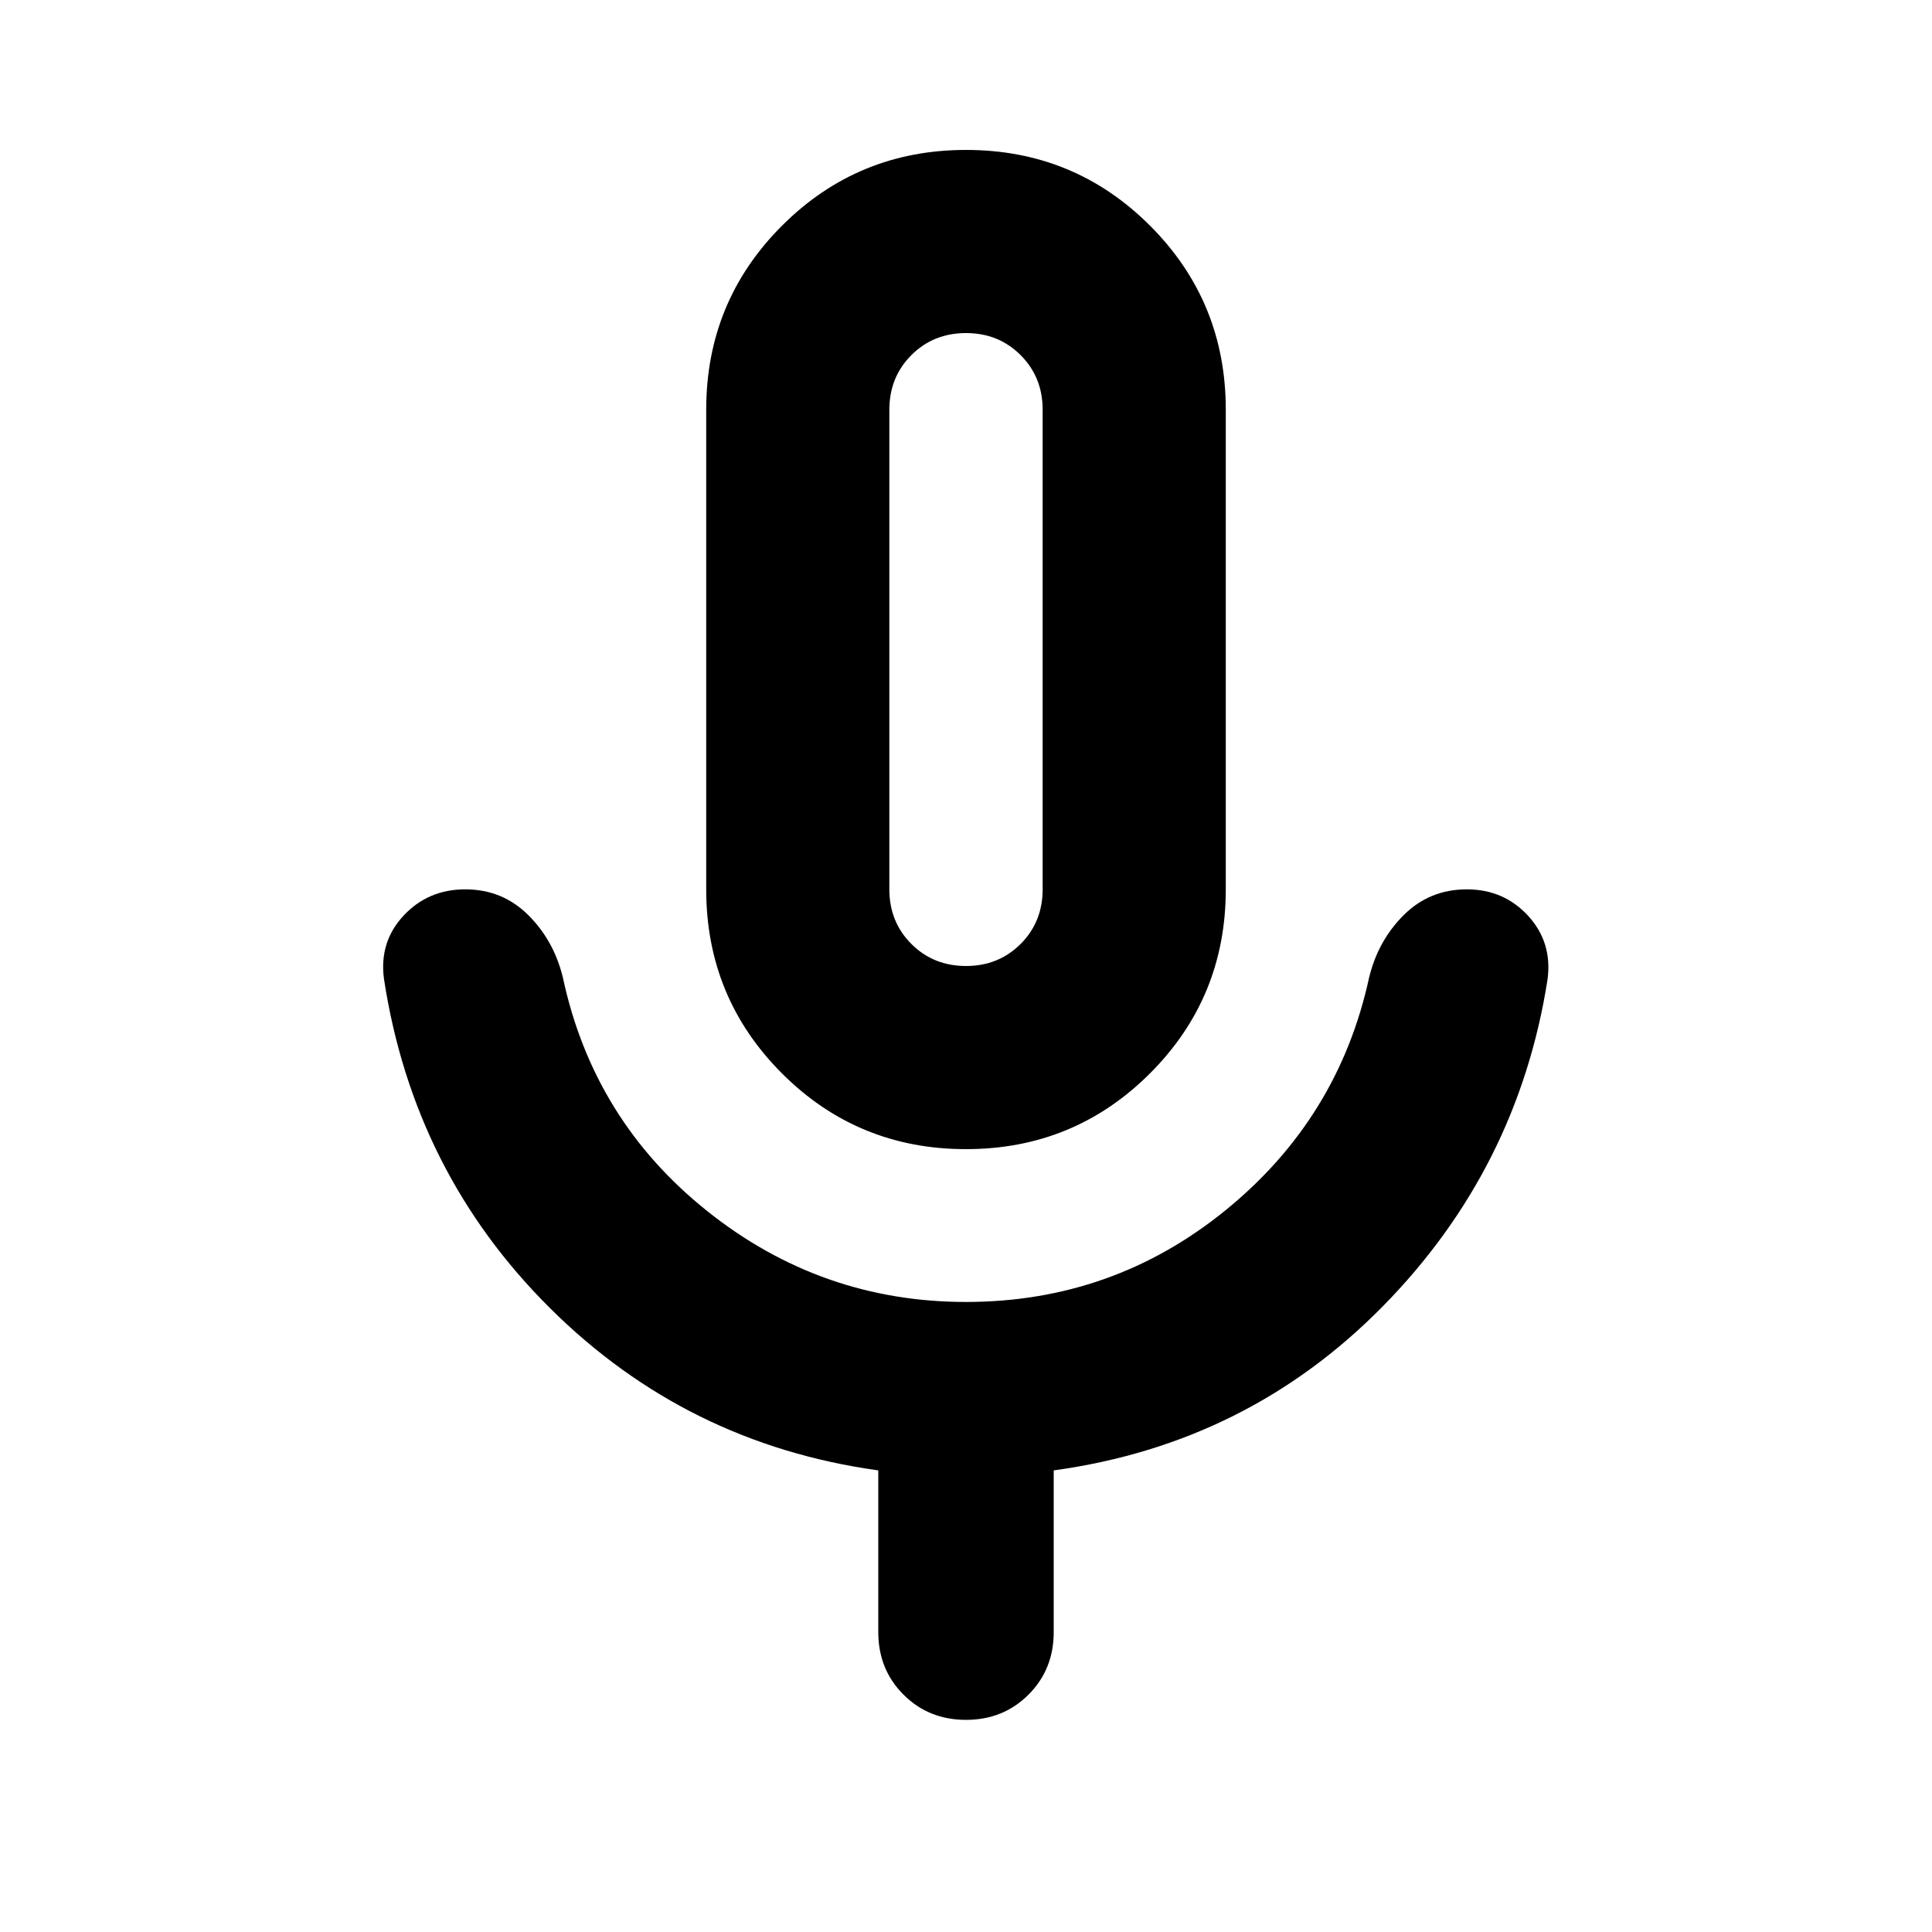 <svg xmlns="http://www.w3.org/2000/svg" height="24" viewBox="0 -960 960 960" width="24"><path d="M479.972-389q-53.798 0-91.429-37.65-37.63-37.651-37.63-91.437v-238.326q0-53.786 37.658-91.437 37.659-37.65 91.457-37.65 53.798 0 91.429 37.65 37.63 37.651 37.63 91.437v238.326q0 53.786-37.658 91.437Q533.77-389 479.972-389ZM480-637.37ZM436.413-149v-80.369Q341.065-242.608 273.293-310q-67.772-67.391-82.489-163.5-2.478-18.435 9.717-31.511 12.196-13.076 30.631-13.076 18.435 0 31.25 12.696 12.815 12.695 17.294 31.13 15.195 70.957 71.771 116.076 56.576 45.12 128.526 45.12 72.964 0 129.04-45.62 56.076-45.619 71.271-115.576 4.479-18.435 17.294-31.13 12.815-12.696 31.25-12.696 18.435 0 30.511 13.196 12.076 13.195 9.598 31.63-14.718 94.109-81.87 162.381t-163.5 81.511V-149q0 18.525-12.531 31.056-12.532 12.531-31.056 12.531t-31.056-12.531Q436.413-130.475 436.413-149ZM480-480q16.187 0 27.137-10.95t10.95-27.137v-238.326q0-16.187-10.95-27.137T480-794.5q-16.187 0-27.137 10.95t-10.95 27.137v238.326q0 16.187 10.95 27.137T480-480Z"/></svg>